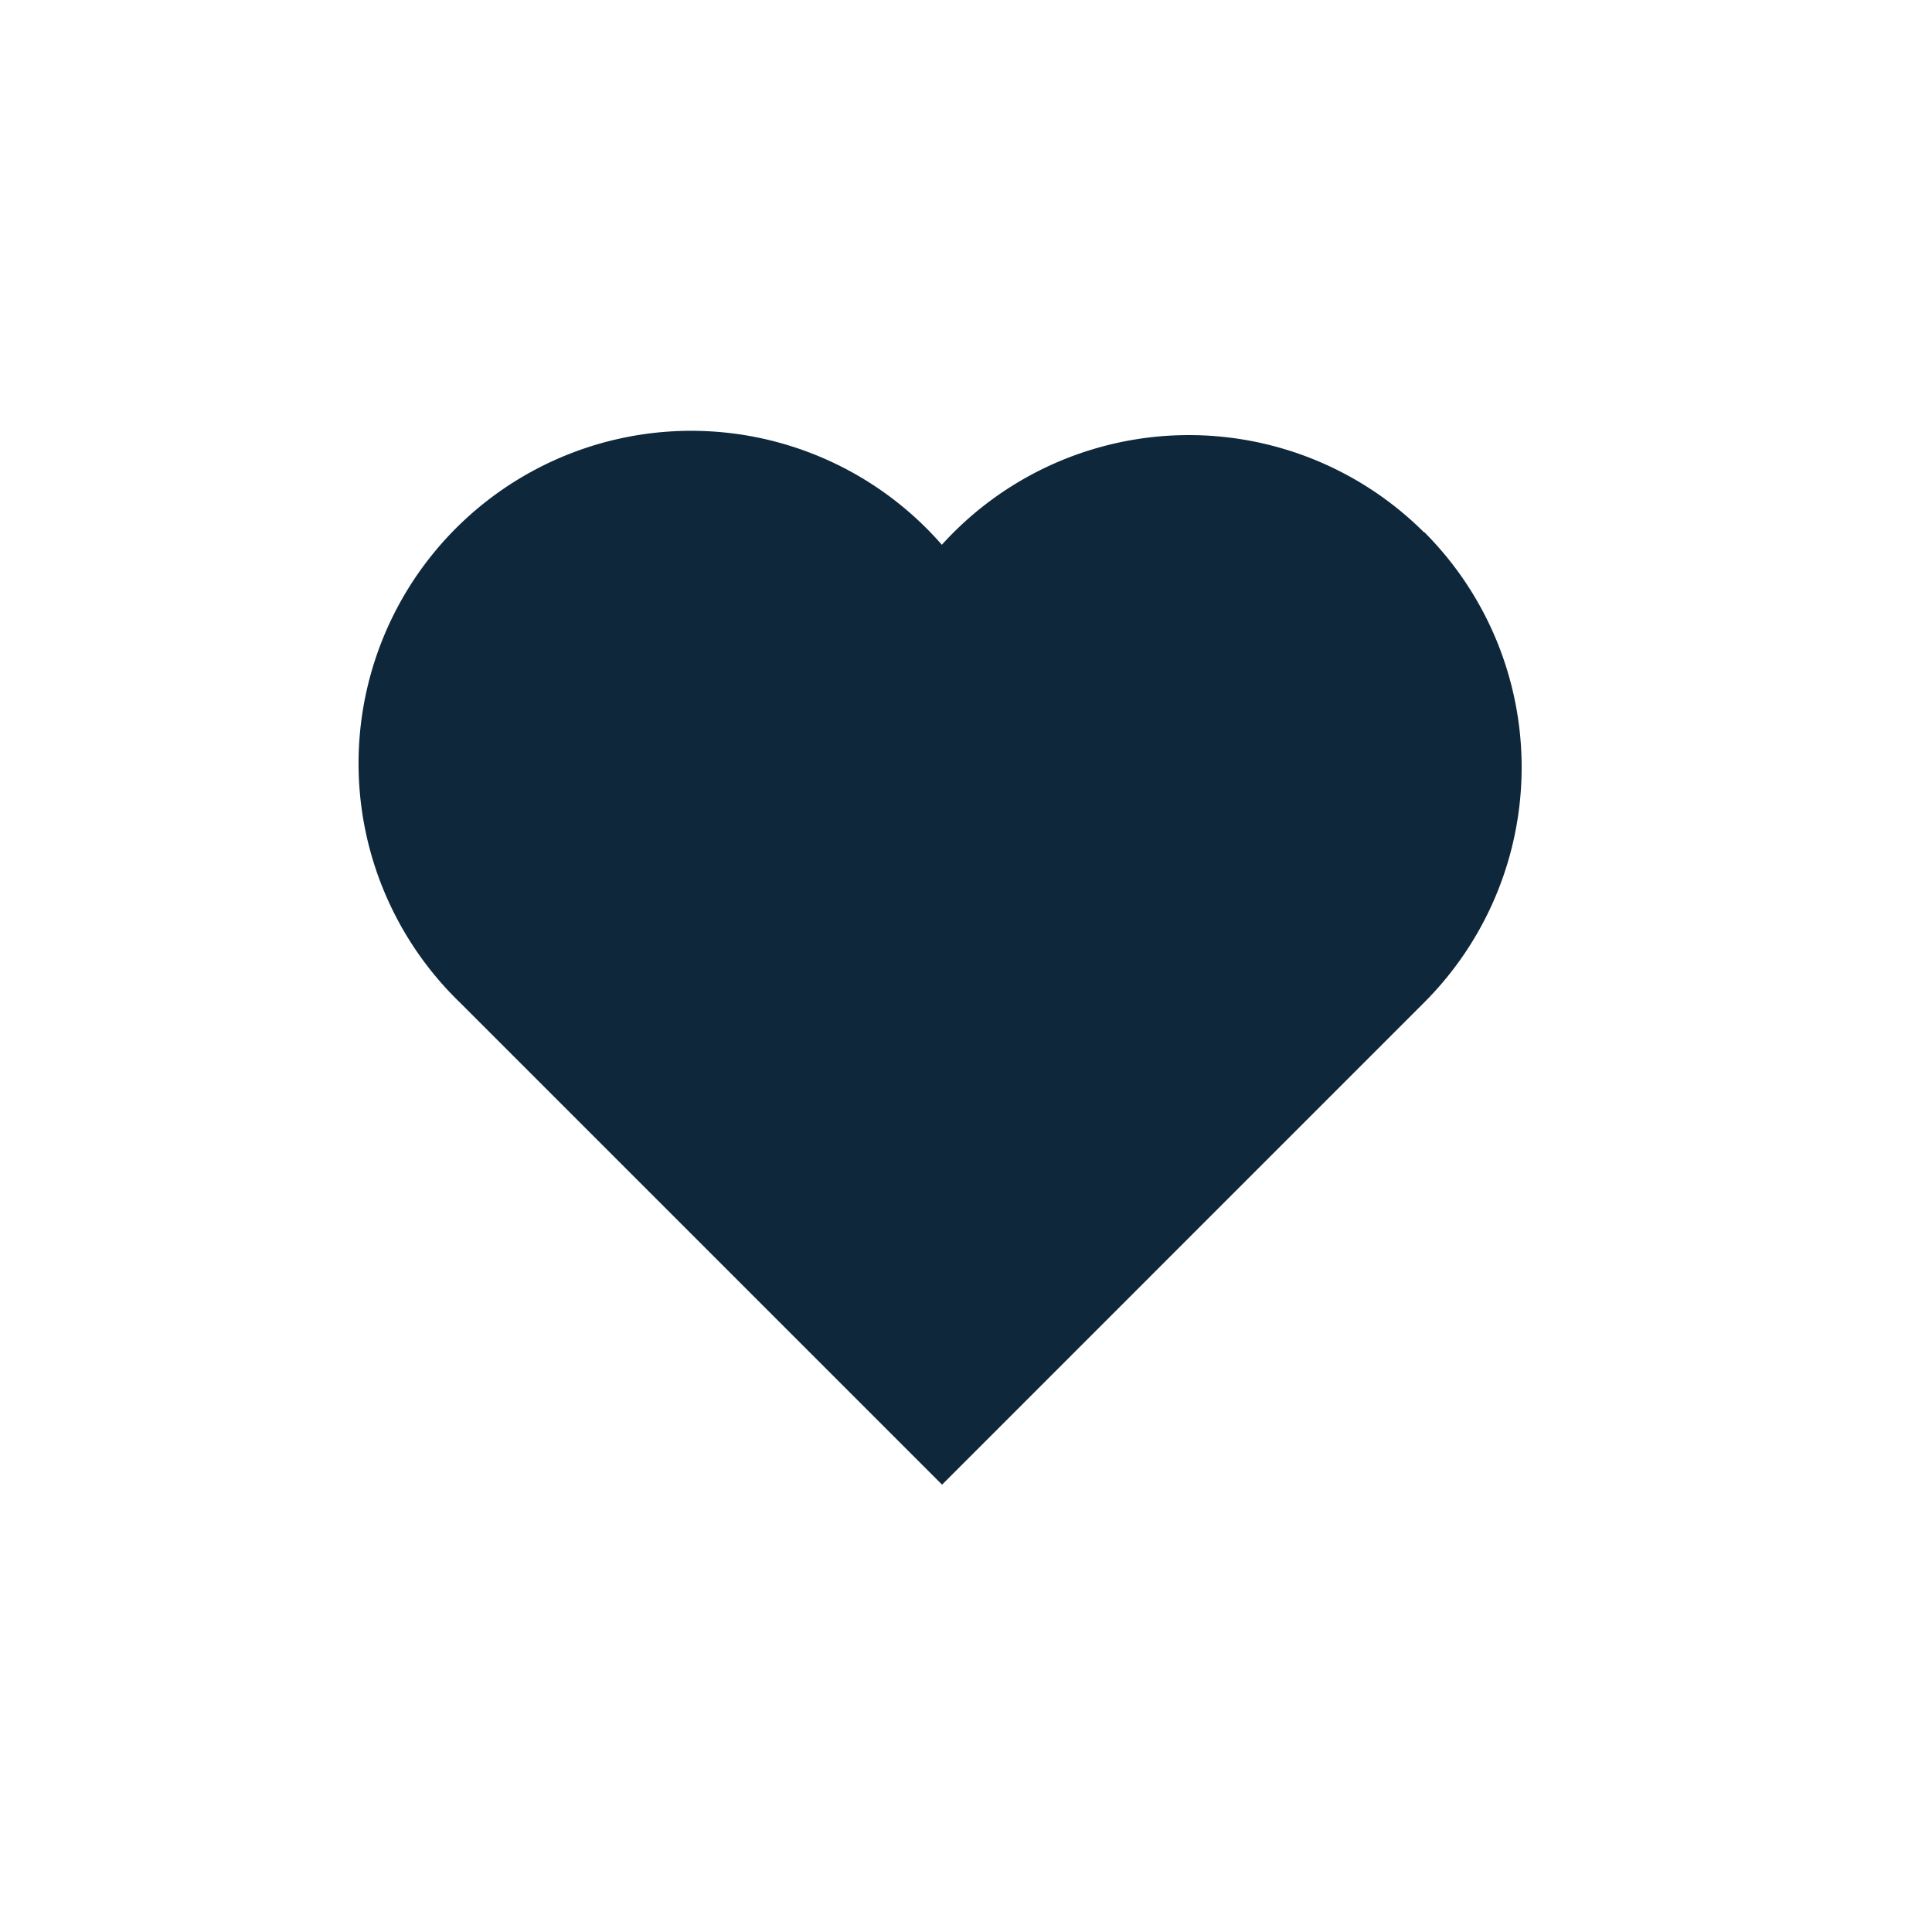 <svg xmlns="http://www.w3.org/2000/svg" width="37.596" height="37.596" viewBox="0 0 37.596 37.596">
    <defs>
        <style>
            .cls-1{fill:#fff;opacity:0}.cls-2{fill:#0e273b}
        </style>
    </defs>
    <g id="favorite_1_" data-name="favorite (1)">
        <path id="Rectangle_2181" d="M0 0h37.596v37.596H0z" class="cls-1" data-name="Rectangle 2181"/>
        <g id="Group_8039" data-name="Group 8039" transform="translate(7.049 8.462)">
            <path id="Path_6441" d="M20.662 3.1a6.48 6.48 0 0 0-9.383.242A6.473 6.473 0 1 0 1.9 12.249l9.383 9.383 9.383-9.384a6.472 6.472 0 0 0 0-9.153z" class="cls-2" data-name="Path 6441" transform="translate(0 -1.203)"/>
        </g>
    </g>
</svg>
